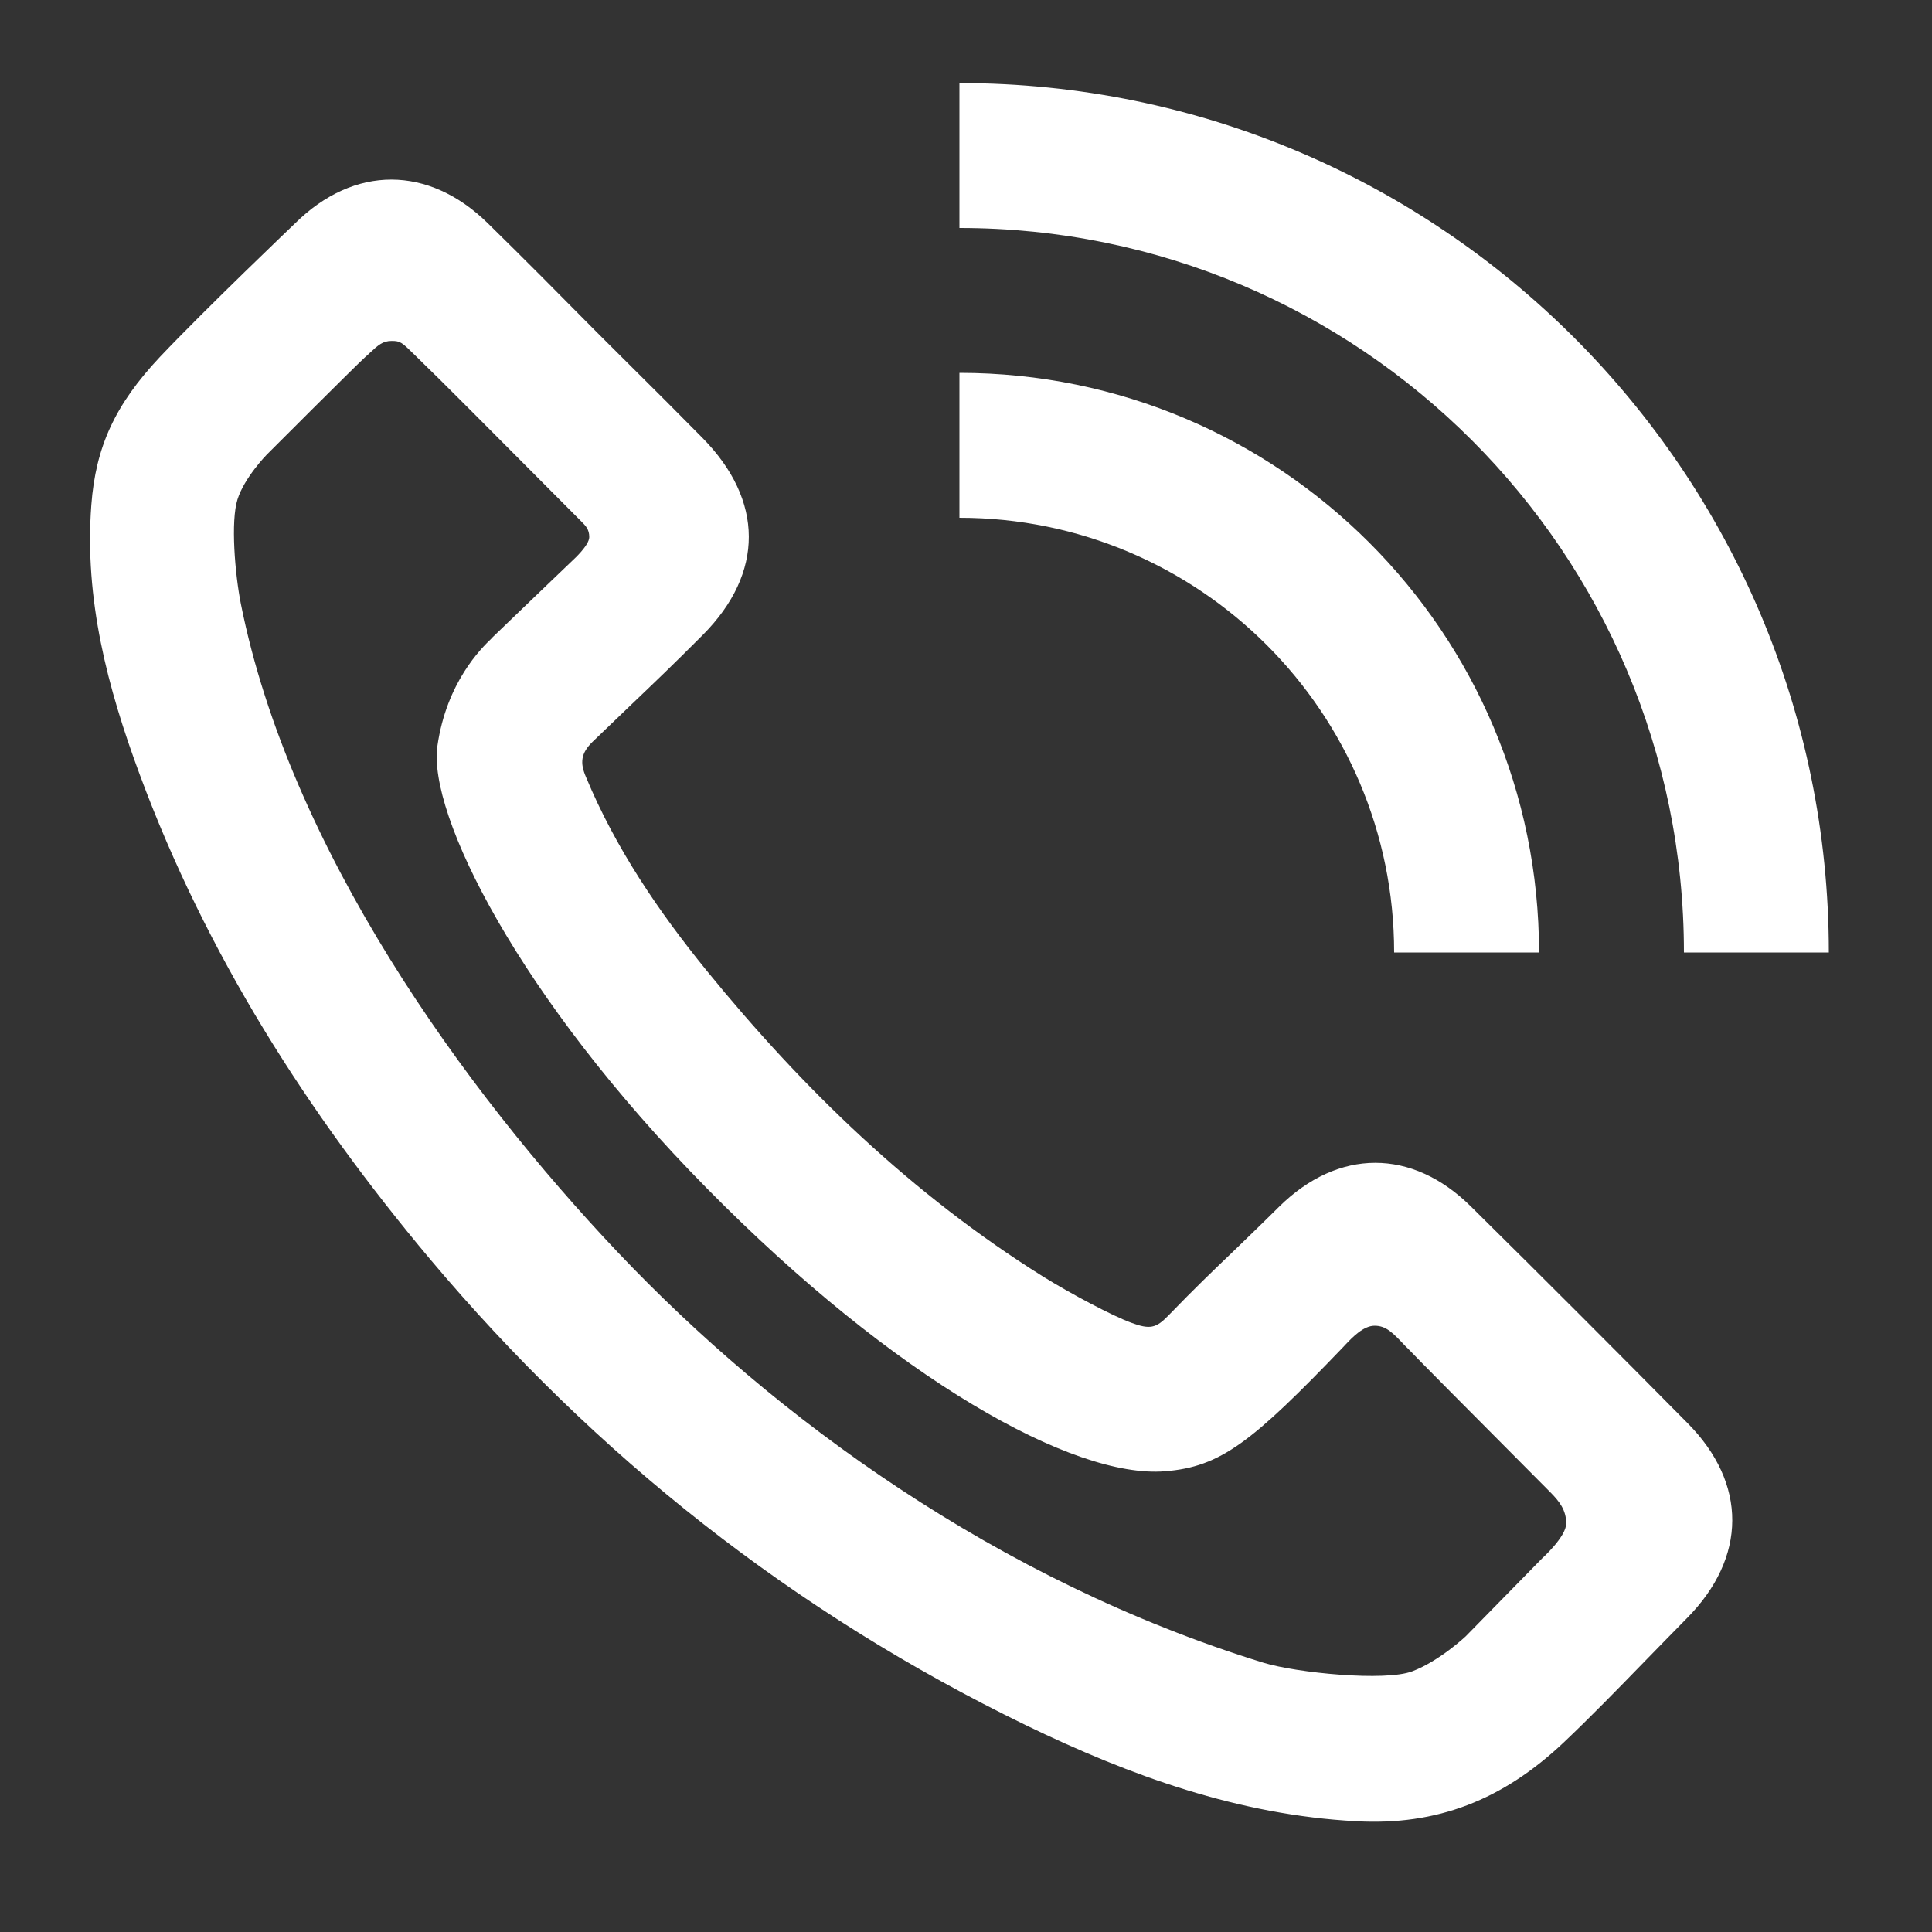 <svg width="15" height="15" viewBox="0 0 15 15" fill="none" xmlns="http://www.w3.org/2000/svg">
<rect x="0" y="0" width="15" height="15" fill="#333333" stroke="none"/>
<path d="M14.199 7.395C14.199 3.667 11.177 0.645 7.449 0.645V1.77C10.556 1.77 13.074 4.288 13.074 7.395H14.199Z" fill="white"/>
<path fill-rule="evenodd" clip-rule="evenodd" d="M0.709 3.921C0.654 4.652 0.835 5.34 1.085 6.014C1.601 7.408 2.387 8.641 3.339 9.776C4.627 11.307 6.165 12.52 7.966 13.395C8.778 13.788 9.618 14.092 10.53 14.14C11.156 14.175 11.667 13.976 12.142 13.527C12.349 13.331 12.562 13.112 12.775 12.893C12.882 12.784 12.988 12.674 13.095 12.566C13.565 12.093 13.568 11.517 13.1 11.047C12.544 10.485 11.985 9.925 11.422 9.369C10.963 8.913 10.39 8.916 9.931 9.369C9.792 9.507 9.681 9.613 9.577 9.714C9.419 9.865 9.276 10.002 9.07 10.215C8.976 10.312 8.928 10.324 8.781 10.269C8.634 10.215 8.316 10.046 8.098 9.911C7.085 9.277 6.236 8.457 5.485 7.534C5.112 7.075 4.779 6.585 4.55 6.034C4.501 5.922 4.51 5.848 4.601 5.759C4.718 5.646 4.814 5.554 4.902 5.47C5.079 5.301 5.227 5.16 5.456 4.93C5.935 4.449 5.932 3.884 5.453 3.399C5.272 3.215 5.089 3.033 4.906 2.851L4.905 2.85C4.814 2.759 4.723 2.669 4.633 2.579C4.352 2.295 4.071 2.011 3.787 1.733C3.328 1.283 2.751 1.28 2.292 1.733C2.292 1.733 1.594 2.399 1.242 2.771C0.891 3.144 0.743 3.471 0.709 3.921ZM3.218 2.754C3.12 2.658 3.109 2.647 3.041 2.647C2.971 2.647 2.936 2.68 2.871 2.74C2.861 2.75 2.85 2.76 2.837 2.771C2.75 2.85 2.07 3.531 2.07 3.531C2.07 3.531 1.898 3.707 1.844 3.877C1.79 4.047 1.824 4.455 1.87 4.688C2.249 6.587 3.599 8.458 4.796 9.722C6.013 11.007 7.746 12.272 9.808 12.909C10.07 12.989 10.755 13.056 10.965 12.976C11.176 12.896 11.379 12.705 11.379 12.705L11.972 12.1C11.972 12.1 12.16 11.931 12.16 11.828C12.16 11.724 12.107 11.657 12.037 11.586C11.367 10.913 10.997 10.54 10.929 10.468L10.916 10.456C10.812 10.345 10.762 10.293 10.672 10.293C10.586 10.293 10.5 10.383 10.445 10.441L10.433 10.454C9.722 11.195 9.479 11.389 9.044 11.423C8.332 11.48 6.95 10.71 5.488 9.226C4.025 7.743 3.32 6.318 3.396 5.792C3.467 5.296 3.739 5.031 3.815 4.958L3.826 4.946C3.88 4.893 4.451 4.346 4.451 4.346C4.451 4.346 4.575 4.234 4.575 4.17C4.575 4.11 4.548 4.083 4.511 4.046L4.503 4.038C3.79 3.321 3.384 2.914 3.282 2.817C3.257 2.792 3.236 2.771 3.218 2.754Z" fill="white"/>
<path d="M7.449 2.895C9.934 2.895 11.949 4.909 11.949 7.395H10.824C10.824 5.531 9.313 4.02 7.449 4.02V2.895Z" fill="white"/>
</svg>
